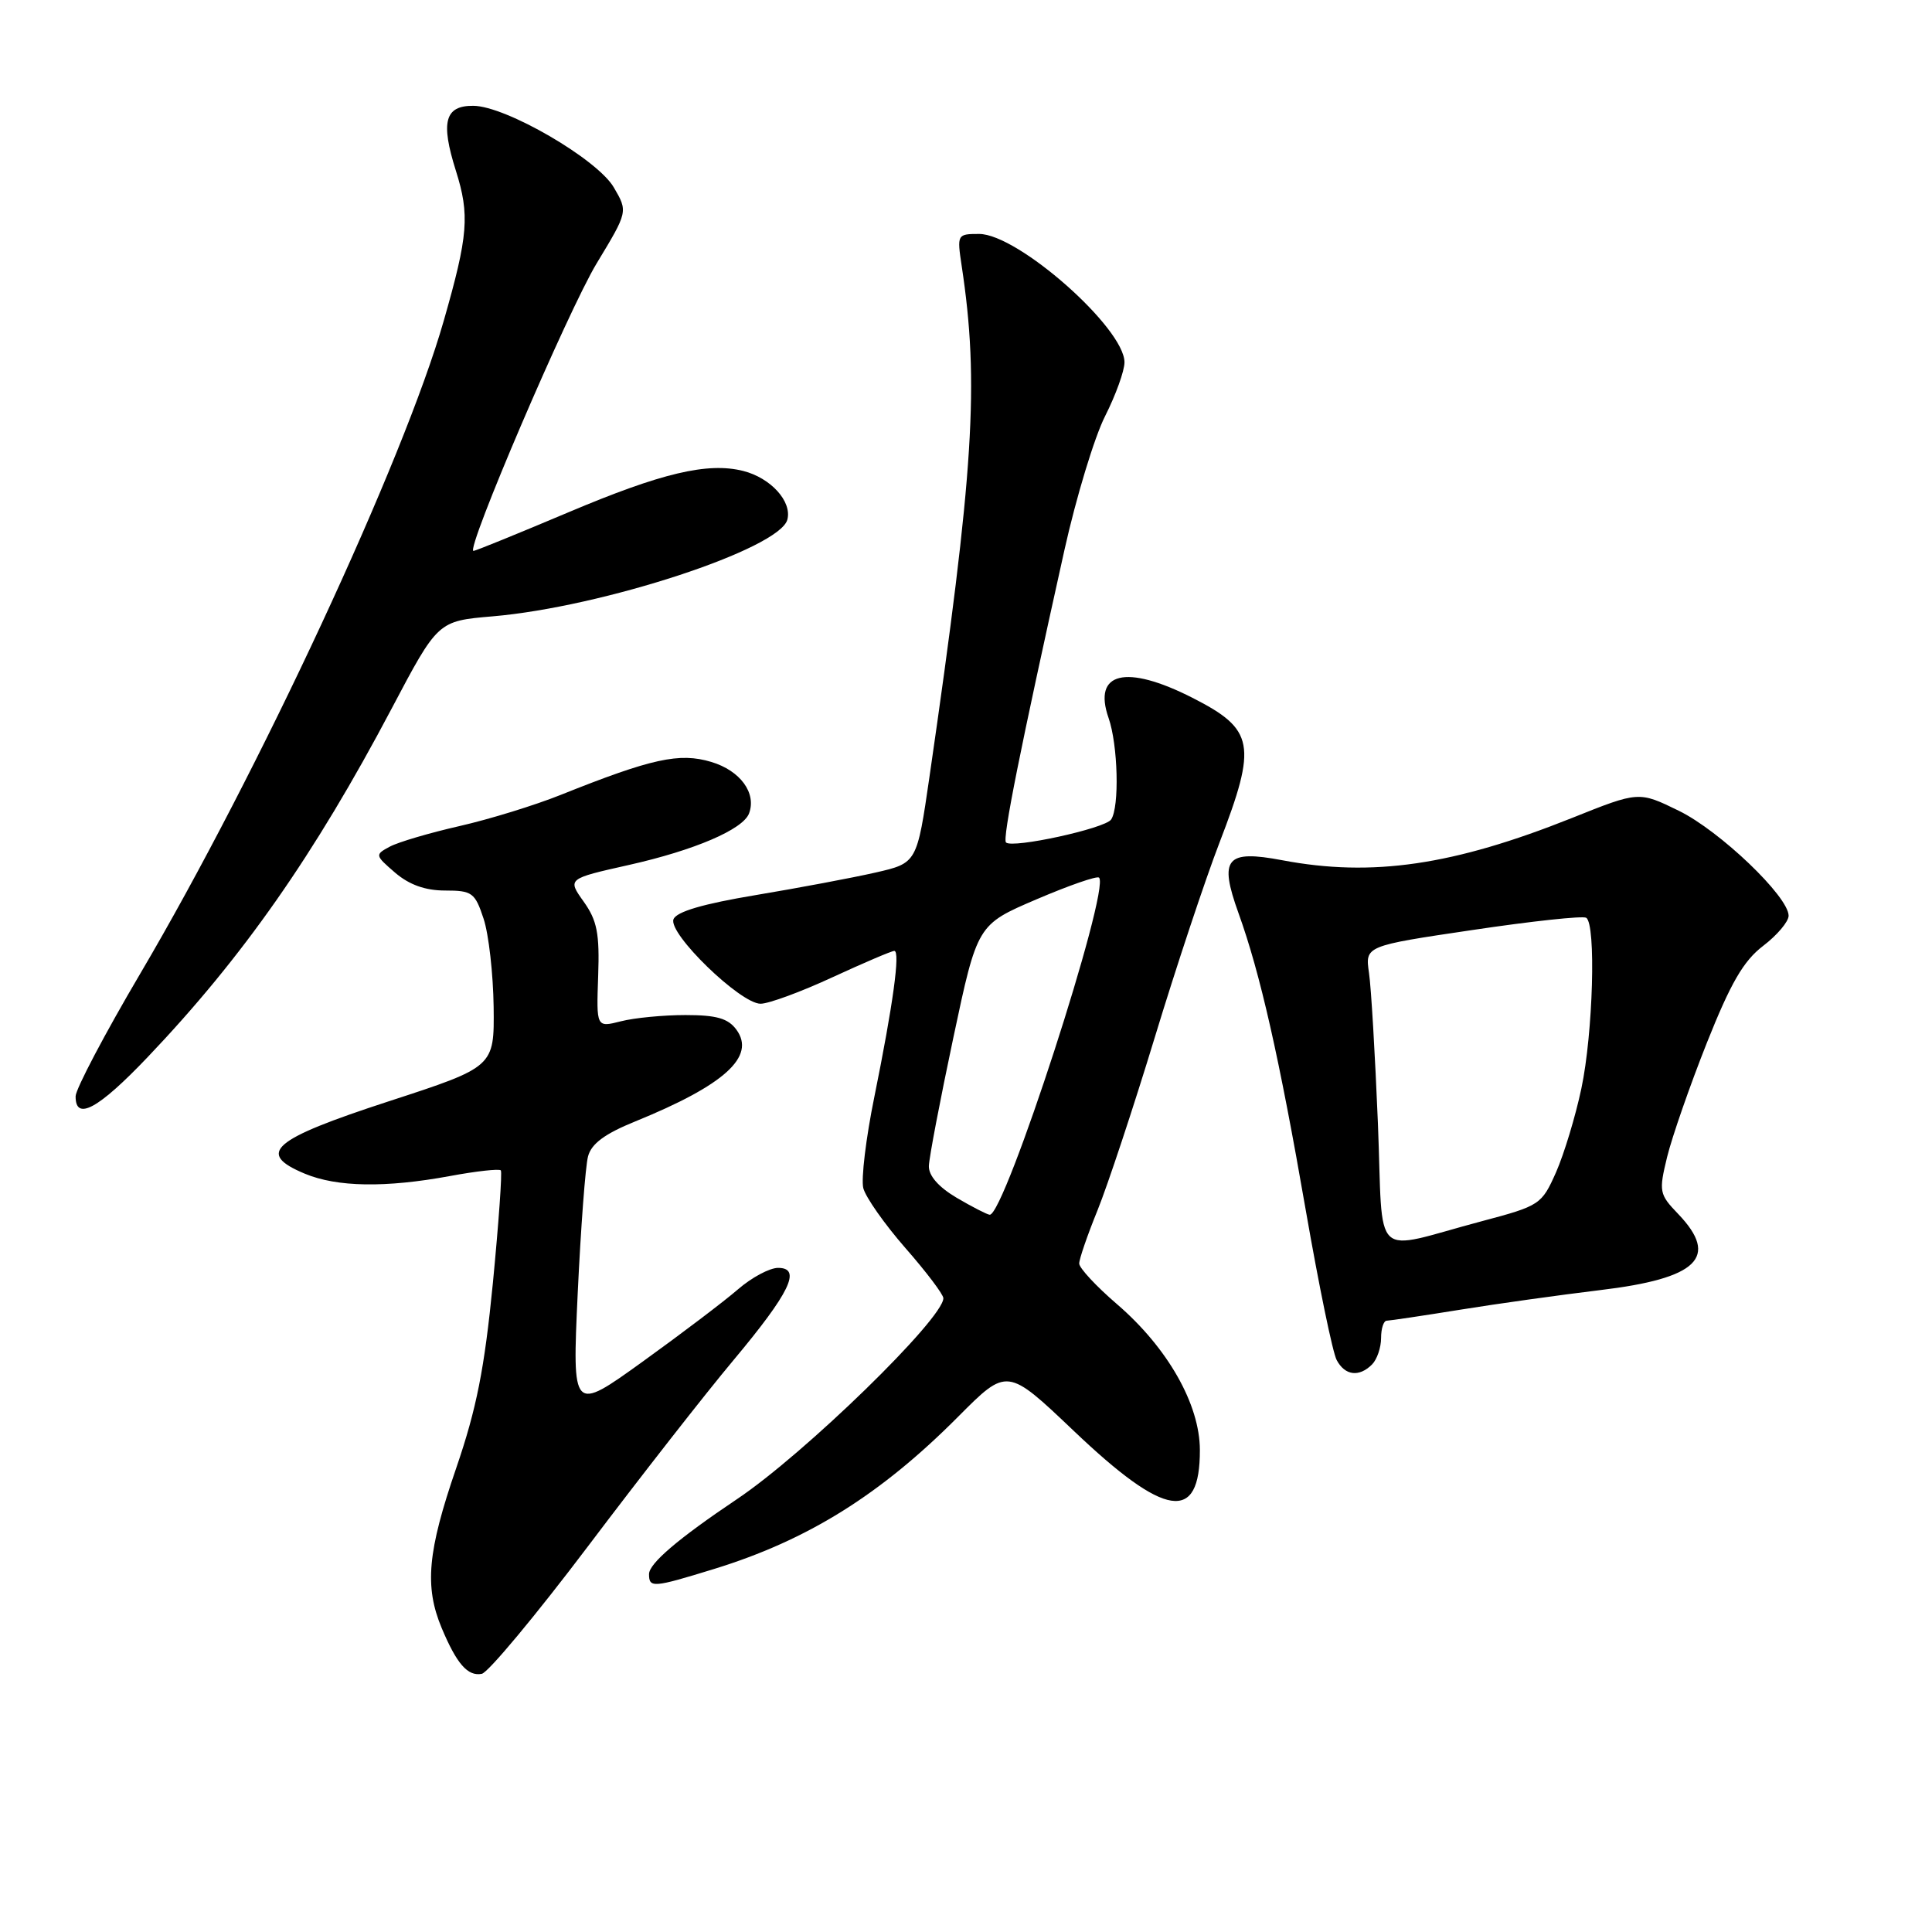 <?xml version="1.0" encoding="UTF-8" standalone="no"?>
<!DOCTYPE svg PUBLIC "-//W3C//DTD SVG 1.1//EN" "http://www.w3.org/Graphics/SVG/1.1/DTD/svg11.dtd" >
<svg xmlns="http://www.w3.org/2000/svg" xmlns:xlink="http://www.w3.org/1999/xlink" version="1.1" viewBox="0 0 256 256">
 <g >
 <path fill="currentColor"
d=" M 77.95 204.84 C 84.87 195.67 93.51 184.62 97.14 180.29 C 104.67 171.29 106.27 168.00 103.10 168.00 C 101.98 168.00 99.59 169.28 97.78 170.85 C 95.98 172.41 90.30 176.72 85.16 180.42 C 75.82 187.14 75.82 187.14 76.55 171.36 C 76.96 162.67 77.57 154.51 77.92 153.22 C 78.36 151.55 80.14 150.23 84.16 148.60 C 96.00 143.78 100.18 140.00 97.58 136.44 C 96.48 134.94 94.95 134.50 90.83 134.50 C 87.90 134.50 84.04 134.87 82.26 135.33 C 79.02 136.15 79.02 136.15 79.26 129.33 C 79.46 123.69 79.12 121.97 77.34 119.47 C 75.18 116.44 75.18 116.44 83.34 114.61 C 92.03 112.66 98.44 109.91 99.25 107.79 C 100.27 105.09 98.09 102.11 94.25 100.96 C 90.03 99.69 86.36 100.50 74.29 105.33 C 70.87 106.70 64.84 108.56 60.88 109.46 C 56.93 110.36 52.78 111.58 51.66 112.18 C 49.66 113.25 49.68 113.33 52.36 115.64 C 54.23 117.24 56.36 118.00 58.98 118.00 C 62.56 118.00 62.94 118.28 64.08 121.74 C 64.76 123.79 65.35 129.05 65.41 133.42 C 65.50 141.37 65.50 141.37 51.51 145.93 C 36.00 150.99 33.90 152.81 40.39 155.52 C 44.66 157.30 51.06 157.41 59.63 155.83 C 63.13 155.18 66.15 154.85 66.36 155.08 C 66.56 155.31 66.08 162.03 65.31 170.00 C 64.19 181.39 63.15 186.65 60.45 194.53 C 56.65 205.58 56.23 210.22 58.52 215.71 C 60.52 220.48 61.98 222.15 63.84 221.79 C 64.68 221.63 71.03 214.00 77.95 204.84 Z  M 94.64 207.89 C 107.04 204.07 116.71 198.03 126.97 187.71 C 133.45 181.20 133.45 181.20 142.27 189.59 C 154.42 201.16 159.01 201.85 158.99 192.13 C 158.98 186.08 154.72 178.59 148.02 172.82 C 145.26 170.45 143.00 168.02 143.00 167.42 C 143.00 166.83 144.09 163.66 145.42 160.39 C 146.75 157.11 150.17 146.80 153.01 137.47 C 155.85 128.13 159.71 116.52 161.59 111.65 C 166.60 98.64 166.23 96.65 158.00 92.46 C 149.19 87.98 144.77 89.05 146.89 95.13 C 148.14 98.70 148.35 106.94 147.23 108.59 C 146.43 109.78 134.13 112.46 133.30 111.63 C 132.80 111.14 135.19 99.21 141.05 72.85 C 142.60 65.90 145.02 57.92 146.43 55.14 C 147.84 52.35 149.00 49.14 149.00 48.01 C 149.00 43.47 134.88 31.00 129.74 31.00 C 126.83 31.00 126.80 31.06 127.43 35.25 C 129.78 50.76 129.05 62.34 123.16 102.93 C 121.50 114.36 121.50 114.36 116.00 115.62 C 112.97 116.31 105.85 117.65 100.16 118.60 C 93.14 119.77 89.63 120.80 89.24 121.81 C 88.52 123.70 98.10 133.00 100.78 133.00 C 101.85 133.00 106.13 131.43 110.29 129.50 C 114.46 127.58 118.15 126.00 118.50 126.00 C 119.31 126.00 118.35 133.04 115.85 145.37 C 114.74 150.80 114.09 156.23 114.39 157.43 C 114.70 158.64 117.21 162.21 119.97 165.37 C 122.74 168.53 125.00 171.52 125.00 172.02 C 125.00 174.73 106.60 192.65 97.66 198.64 C 89.87 203.87 86.00 207.17 86.00 208.58 C 86.00 210.43 86.53 210.39 94.64 207.89 Z  M 181.80 180.80 C 182.46 180.14 183.00 178.56 183.00 177.30 C 183.00 176.03 183.34 175.00 183.75 175.00 C 184.16 174.99 188.55 174.34 193.50 173.54 C 198.45 172.74 206.78 171.58 212.00 170.95 C 224.99 169.40 227.86 166.60 222.37 160.86 C 219.85 158.24 219.79 157.89 220.90 153.31 C 221.55 150.66 223.91 143.87 226.16 138.20 C 229.33 130.24 231.02 127.32 233.63 125.33 C 235.48 123.92 237.00 122.12 237.00 121.34 C 237.00 118.80 227.89 110.09 222.45 107.43 C 217.15 104.84 217.15 104.84 208.31 108.38 C 192.57 114.67 181.83 116.24 169.93 113.99 C 162.45 112.57 161.49 113.73 164.11 121.00 C 166.98 128.96 169.50 140.07 173.04 160.47 C 174.76 170.35 176.59 179.24 177.12 180.22 C 178.22 182.28 180.09 182.51 181.80 180.80 Z  M 19.56 140.08 C 32.17 126.84 41.64 113.31 51.89 93.90 C 58.02 82.29 58.02 82.29 65.26 81.67 C 79.84 80.43 103.32 72.73 104.33 68.85 C 104.96 66.44 102.12 63.32 98.47 62.40 C 93.77 61.22 87.65 62.67 75.35 67.87 C 68.67 70.69 63.00 73.00 62.74 73.00 C 61.64 73.00 75.28 41.15 79.06 34.90 C 83.21 28.04 83.21 28.04 81.33 24.83 C 79.15 21.09 67.01 14.04 62.72 14.02 C 58.95 13.99 58.36 16.14 60.40 22.60 C 62.26 28.49 62.04 31.19 58.80 42.50 C 53.53 60.95 34.28 102.36 18.59 129.00 C 13.89 136.97 10.04 144.29 10.02 145.25 C 9.98 148.60 13.02 146.95 19.56 140.08 Z  M 126.76 158.71 C 124.36 157.29 123.04 155.78 123.08 154.50 C 123.11 153.40 124.57 145.76 126.32 137.51 C 129.50 122.52 129.50 122.52 137.33 119.17 C 141.63 117.33 145.36 116.03 145.63 116.29 C 147.15 117.82 133.12 161.09 131.14 160.96 C 130.79 160.93 128.82 159.92 126.76 158.71 Z  M 182.58 148.83 C 182.21 139.85 181.69 130.89 181.40 128.92 C 180.88 125.34 180.88 125.34 195.12 123.23 C 202.96 122.06 209.73 121.33 210.18 121.61 C 211.50 122.43 211.09 136.92 209.54 144.23 C 208.76 147.93 207.24 152.93 206.18 155.34 C 204.28 159.61 204.05 159.77 196.37 161.81 C 181.47 165.77 183.33 167.52 182.58 148.83 Z "/>
</g>
</svg>